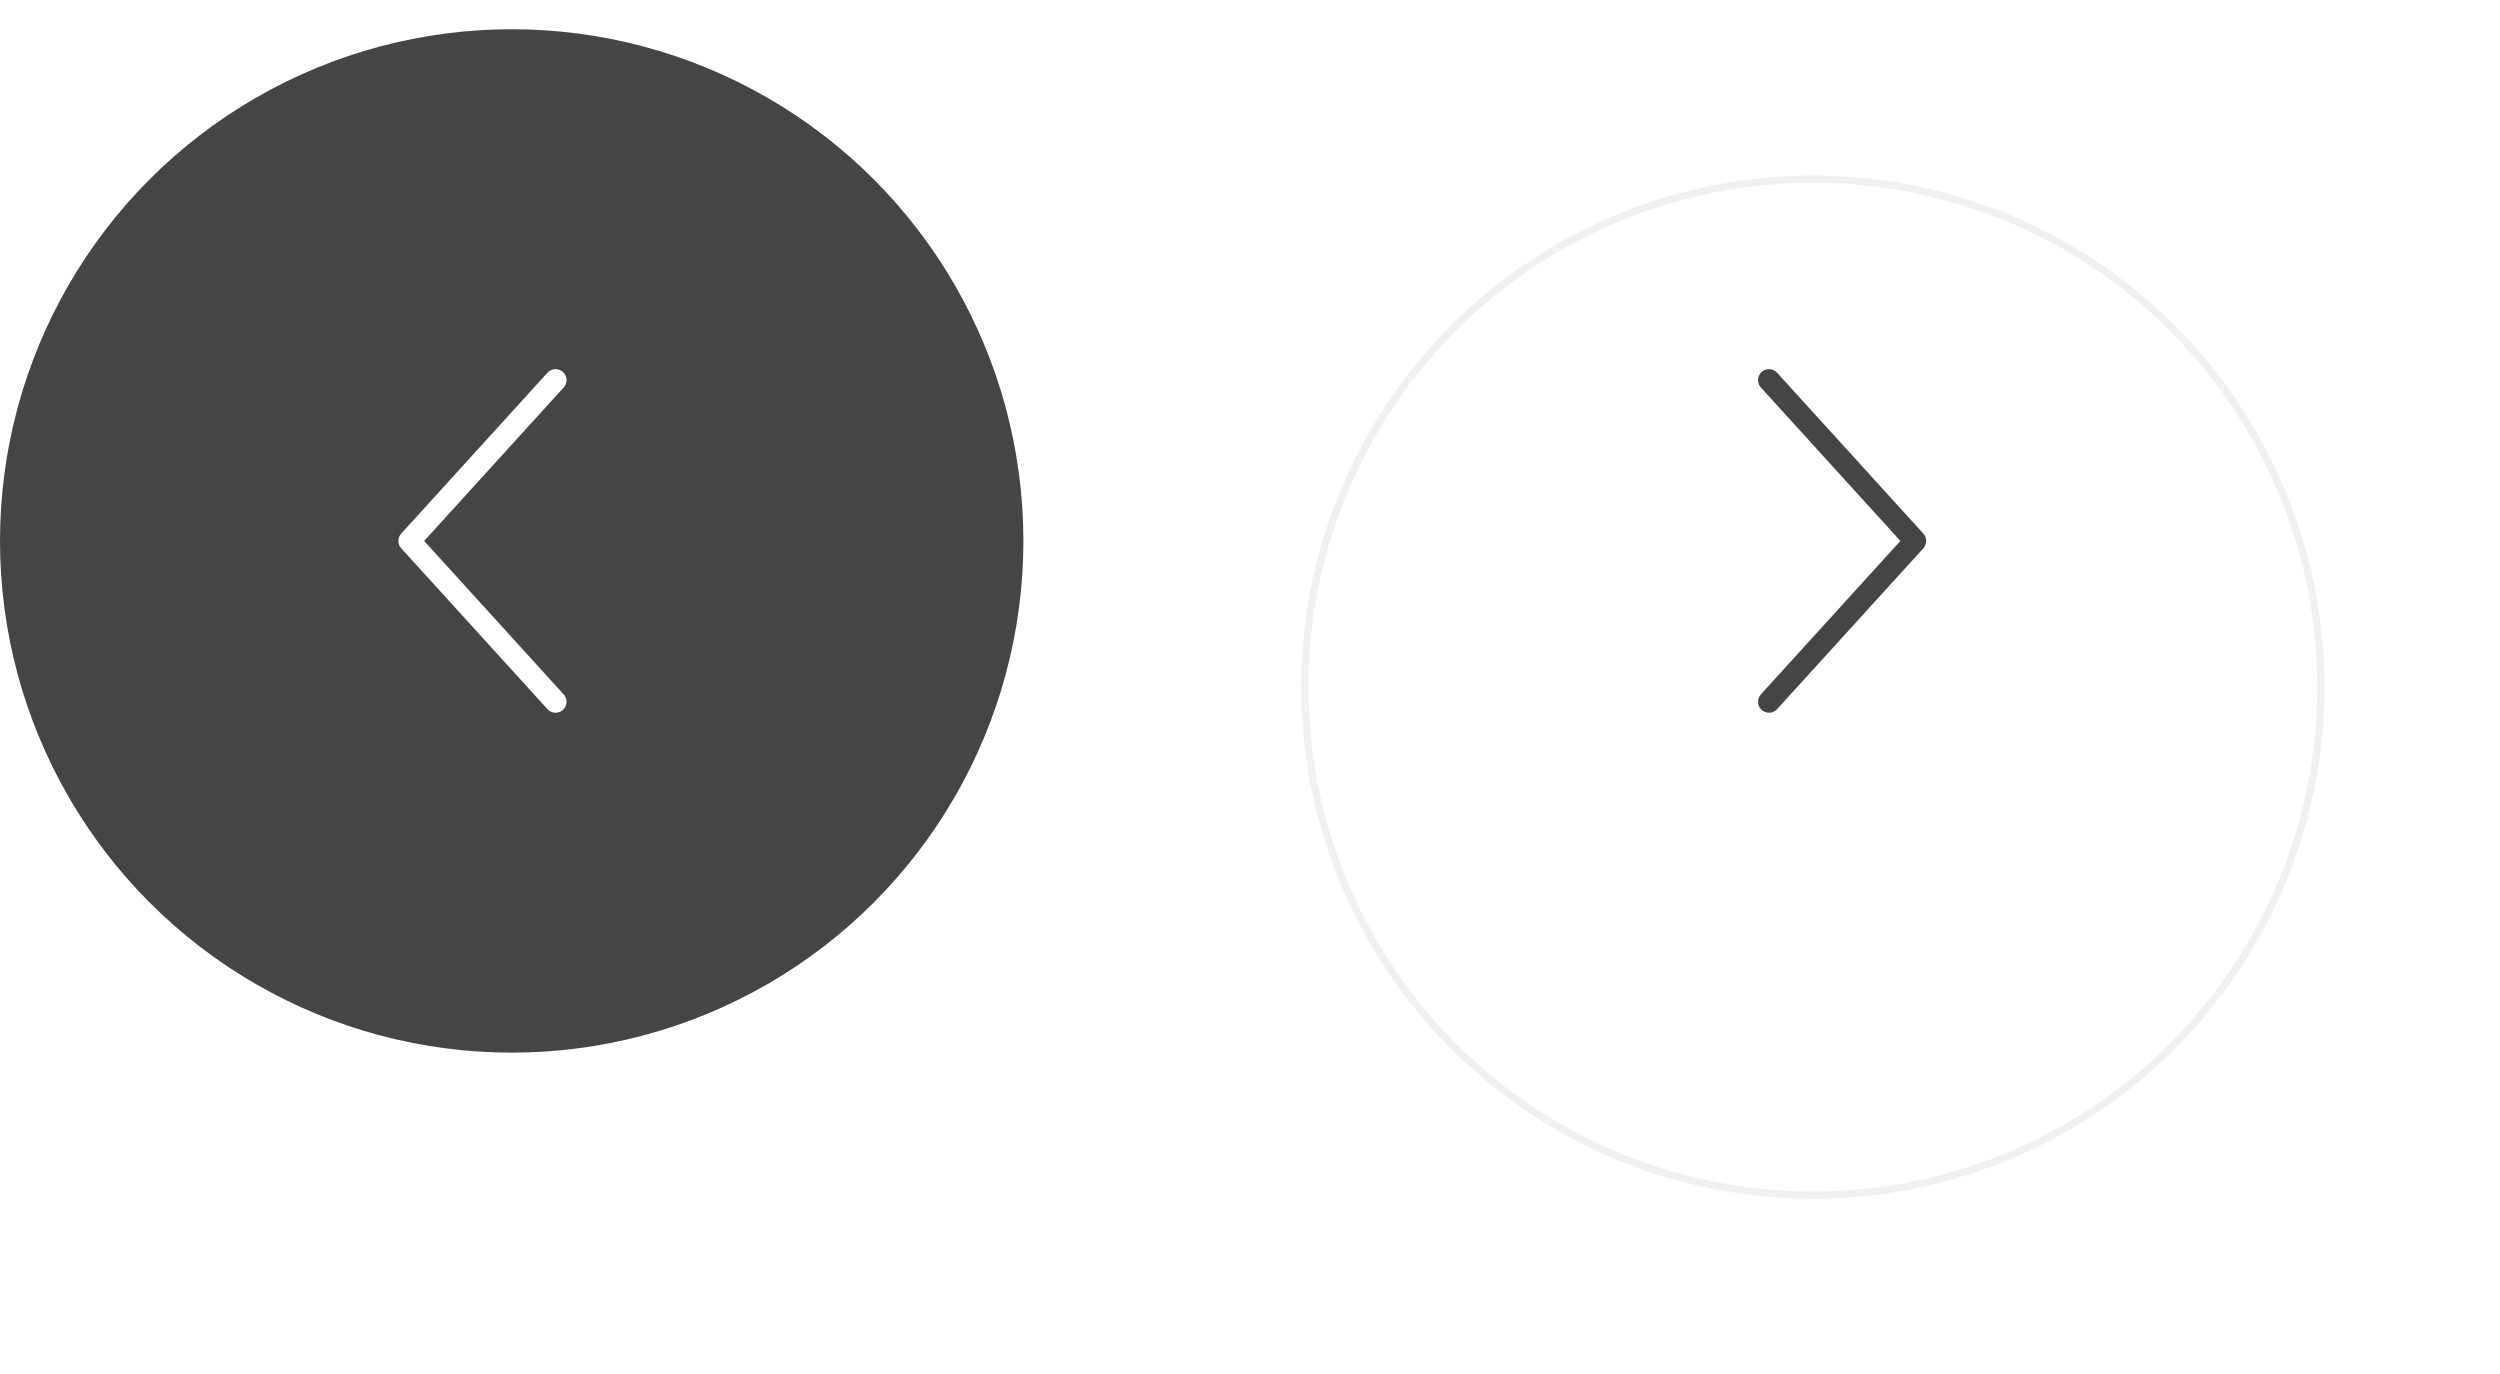 <svg width="171" height="94" viewBox="0 0 171 94" fill="none" xmlns="http://www.w3.org/2000/svg">
<g id="Navigation">
<g id="&#62;">
<g id="Ellipse 304" filter="url(#filter0_d_1_504)">
<circle cx="124" cy="37" r="35" fill="white"/>
<circle cx="124" cy="37" r="34.75" stroke="#F1F1F1" stroke-width="0.5"/>
</g>
<path id="Vector" d="M121 26L131 37L121 48" stroke="#454545" stroke-width="1.5" stroke-linecap="round" stroke-linejoin="round"/>
</g>
<g id="&#60;">
<circle id="Ellipse 305" cx="35" cy="37" r="35" transform="rotate(-180 35 37)" fill="#454545"/>
<path id="Vector_2" d="M38 48L28 37L38 26" stroke="white" stroke-width="1.5" stroke-linecap="round" stroke-linejoin="round"/>
</g>
</g>
<defs>
<filter id="filter0_d_1_504" x="77" y="0" width="94" height="94" filterUnits="userSpaceOnUse" color-interpolation-filters="sRGB">
<feFlood flood-opacity="0" result="BackgroundImageFix"/>
<feColorMatrix in="SourceAlpha" type="matrix" values="0 0 0 0 0 0 0 0 0 0 0 0 0 0 0 0 0 0 127 0" result="hardAlpha"/>
<feOffset dy="10"/>
<feGaussianBlur stdDeviation="6"/>
<feComposite in2="hardAlpha" operator="out"/>
<feColorMatrix type="matrix" values="0 0 0 0 0.775 0 0 0 0 0.775 0 0 0 0 0.775 0 0 0 0.25 0"/>
<feBlend mode="normal" in2="BackgroundImageFix" result="effect1_dropShadow_1_504"/>
<feBlend mode="normal" in="SourceGraphic" in2="effect1_dropShadow_1_504" result="shape"/>
</filter>
</defs>
</svg>
